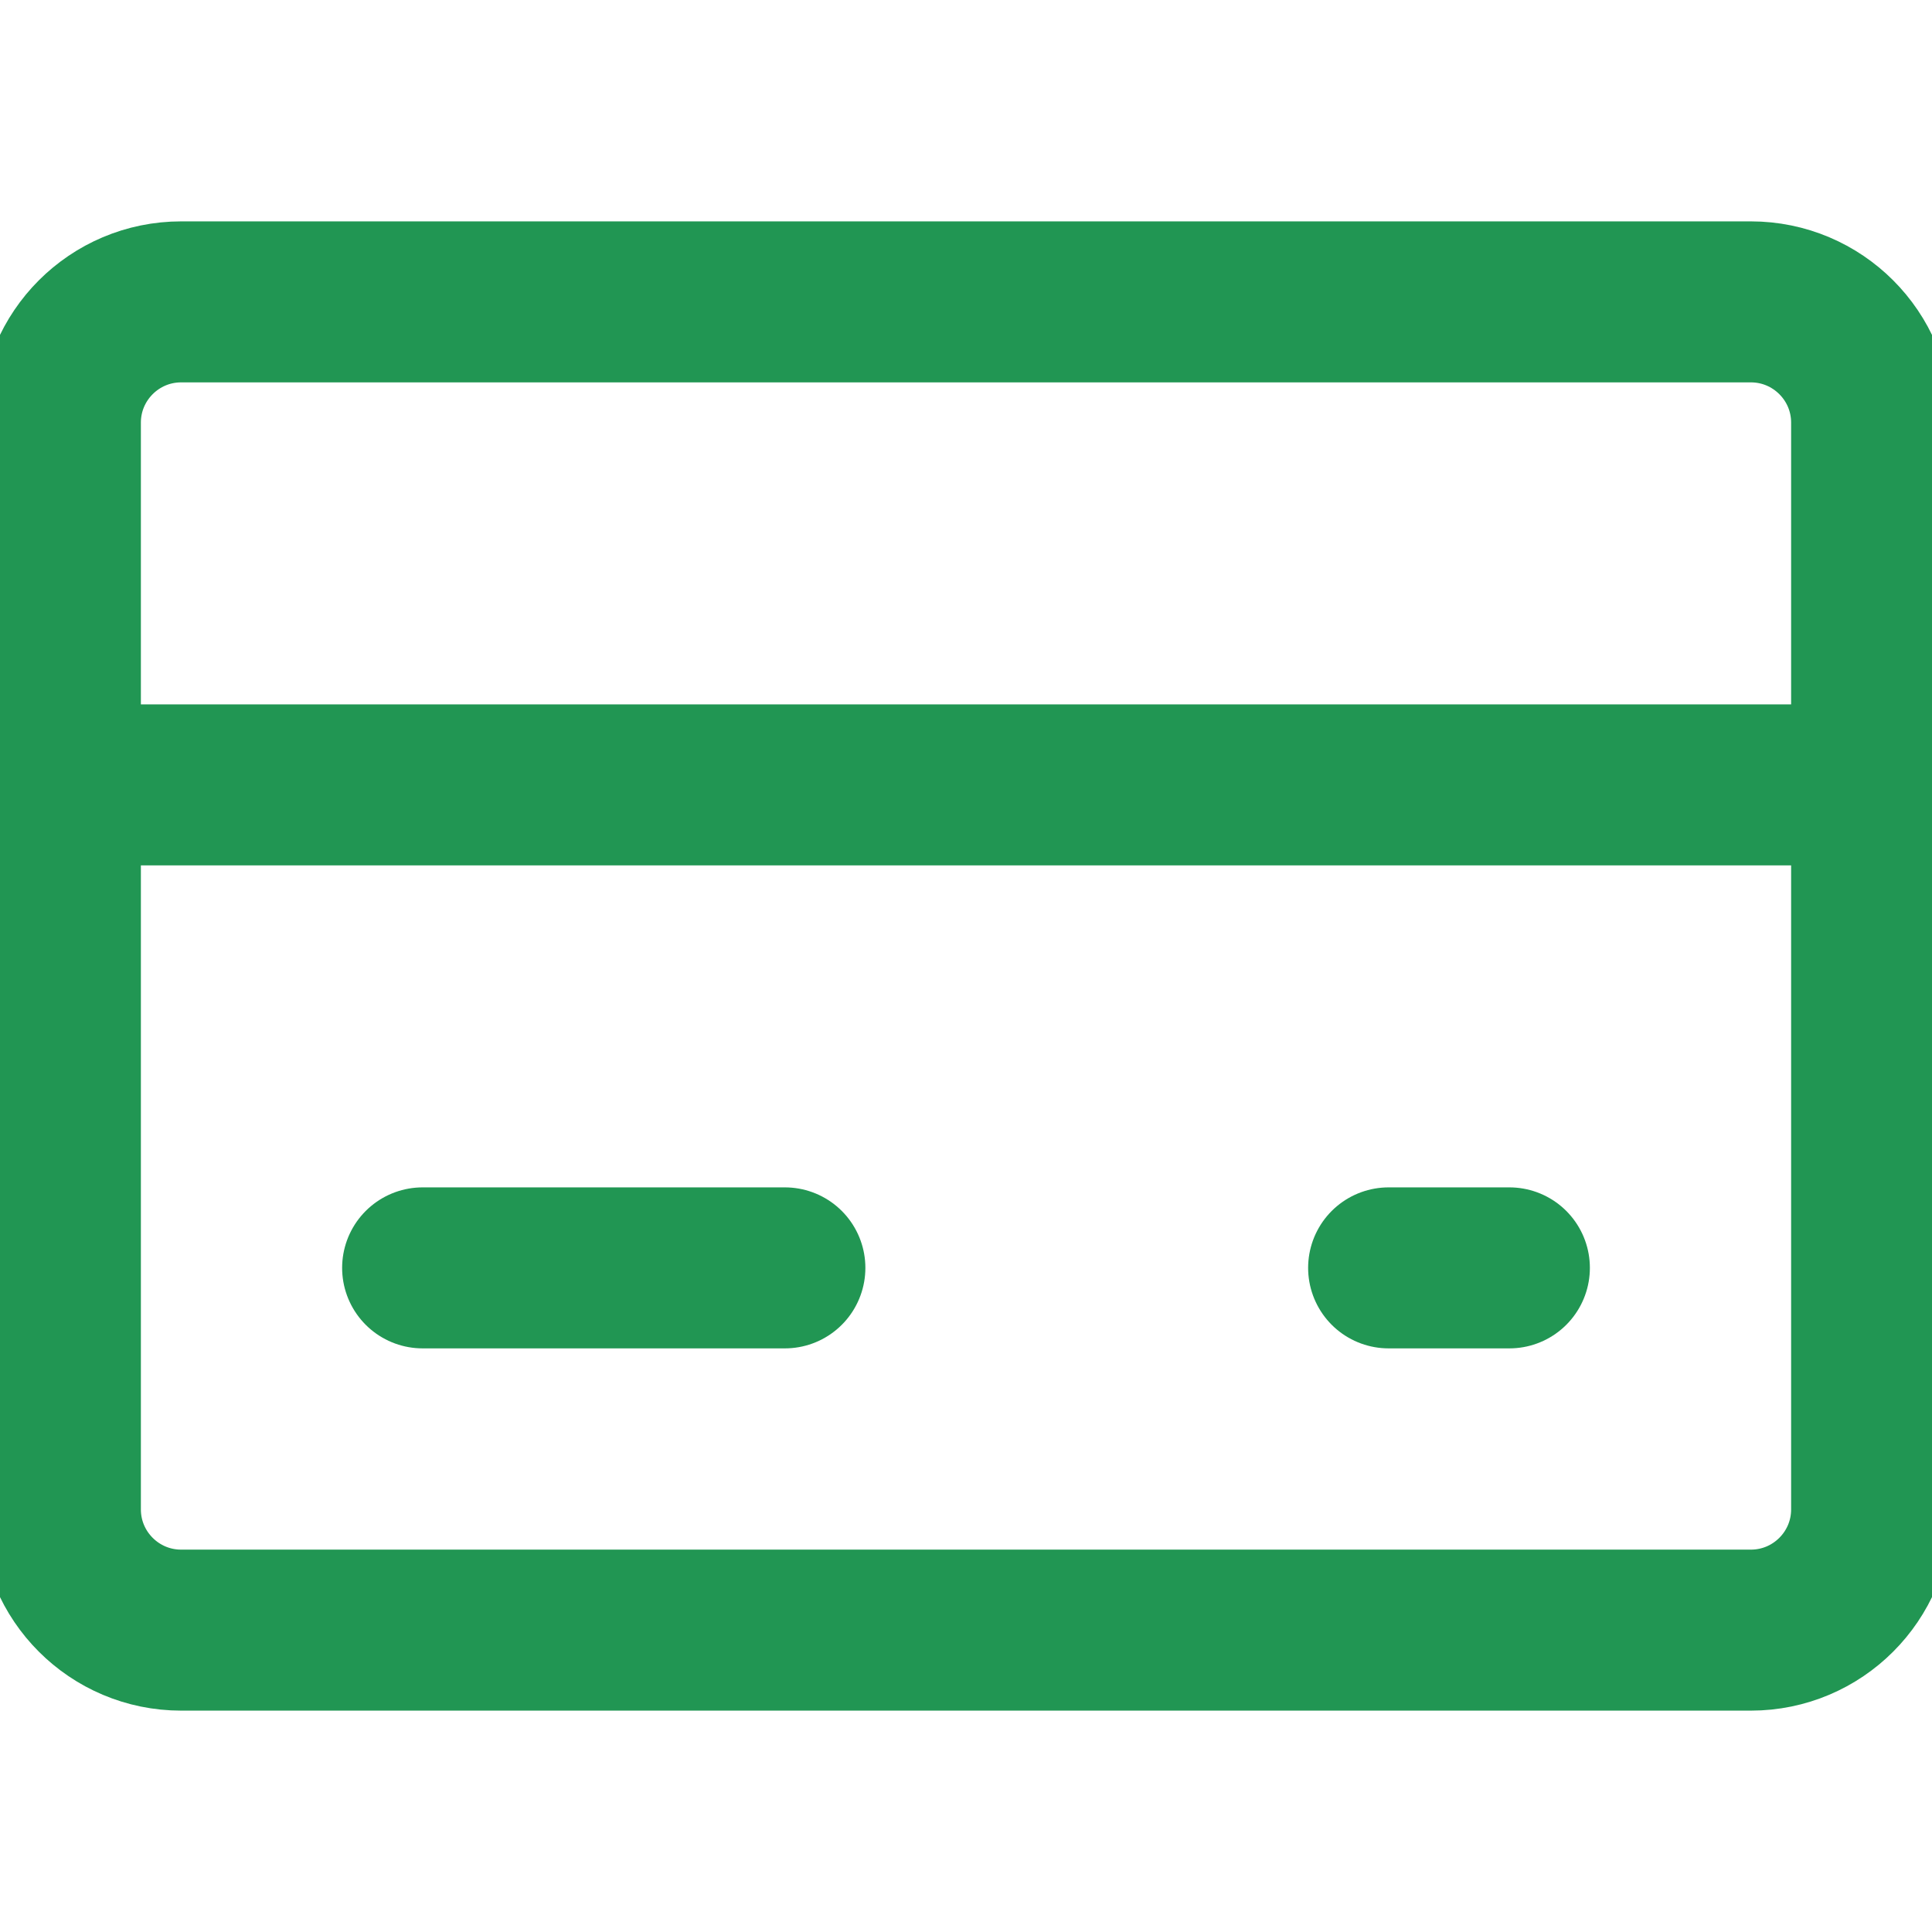 <svg width="24" height="24" viewBox="0 0 24 24" fill="none" xmlns="http://www.w3.org/2000/svg">
<g id="credit-card 1" clip-path="url(#clip0_9302_1598)">
<g id="Group">
<path id="Vector" d="M5.25 15.75H9.75" stroke="#219653" stroke-width="2" stroke-linecap="round" stroke-linejoin="round"/>
<path id="Vector_2" d="M17.25 15.75H18.75" stroke="#219653" stroke-width="2" stroke-linecap="round" stroke-linejoin="round"/>
<path id="Vector_3" d="M23.25 9.75H0.75" stroke="#219653" stroke-width="2" stroke-linecap="round" stroke-linejoin="round"/>
<path id="Vector_4" d="M21.75 20.25H2.25C1.422 20.25 0.75 19.578 0.75 18.75V5.25C0.75 4.422 1.422 3.75 2.25 3.75H21.75C22.578 3.75 23.25 4.422 23.25 5.25V18.75C23.25 19.578 22.578 20.25 21.75 20.25Z" stroke="#219653" stroke-width="2" stroke-linecap="round" stroke-linejoin="round"/>
</g>
</g>
<defs>
<clipPath id="clip0_9302_1598">
<rect width="24" height="24" fill="white"/>
</clipPath>
</defs>
</svg>
